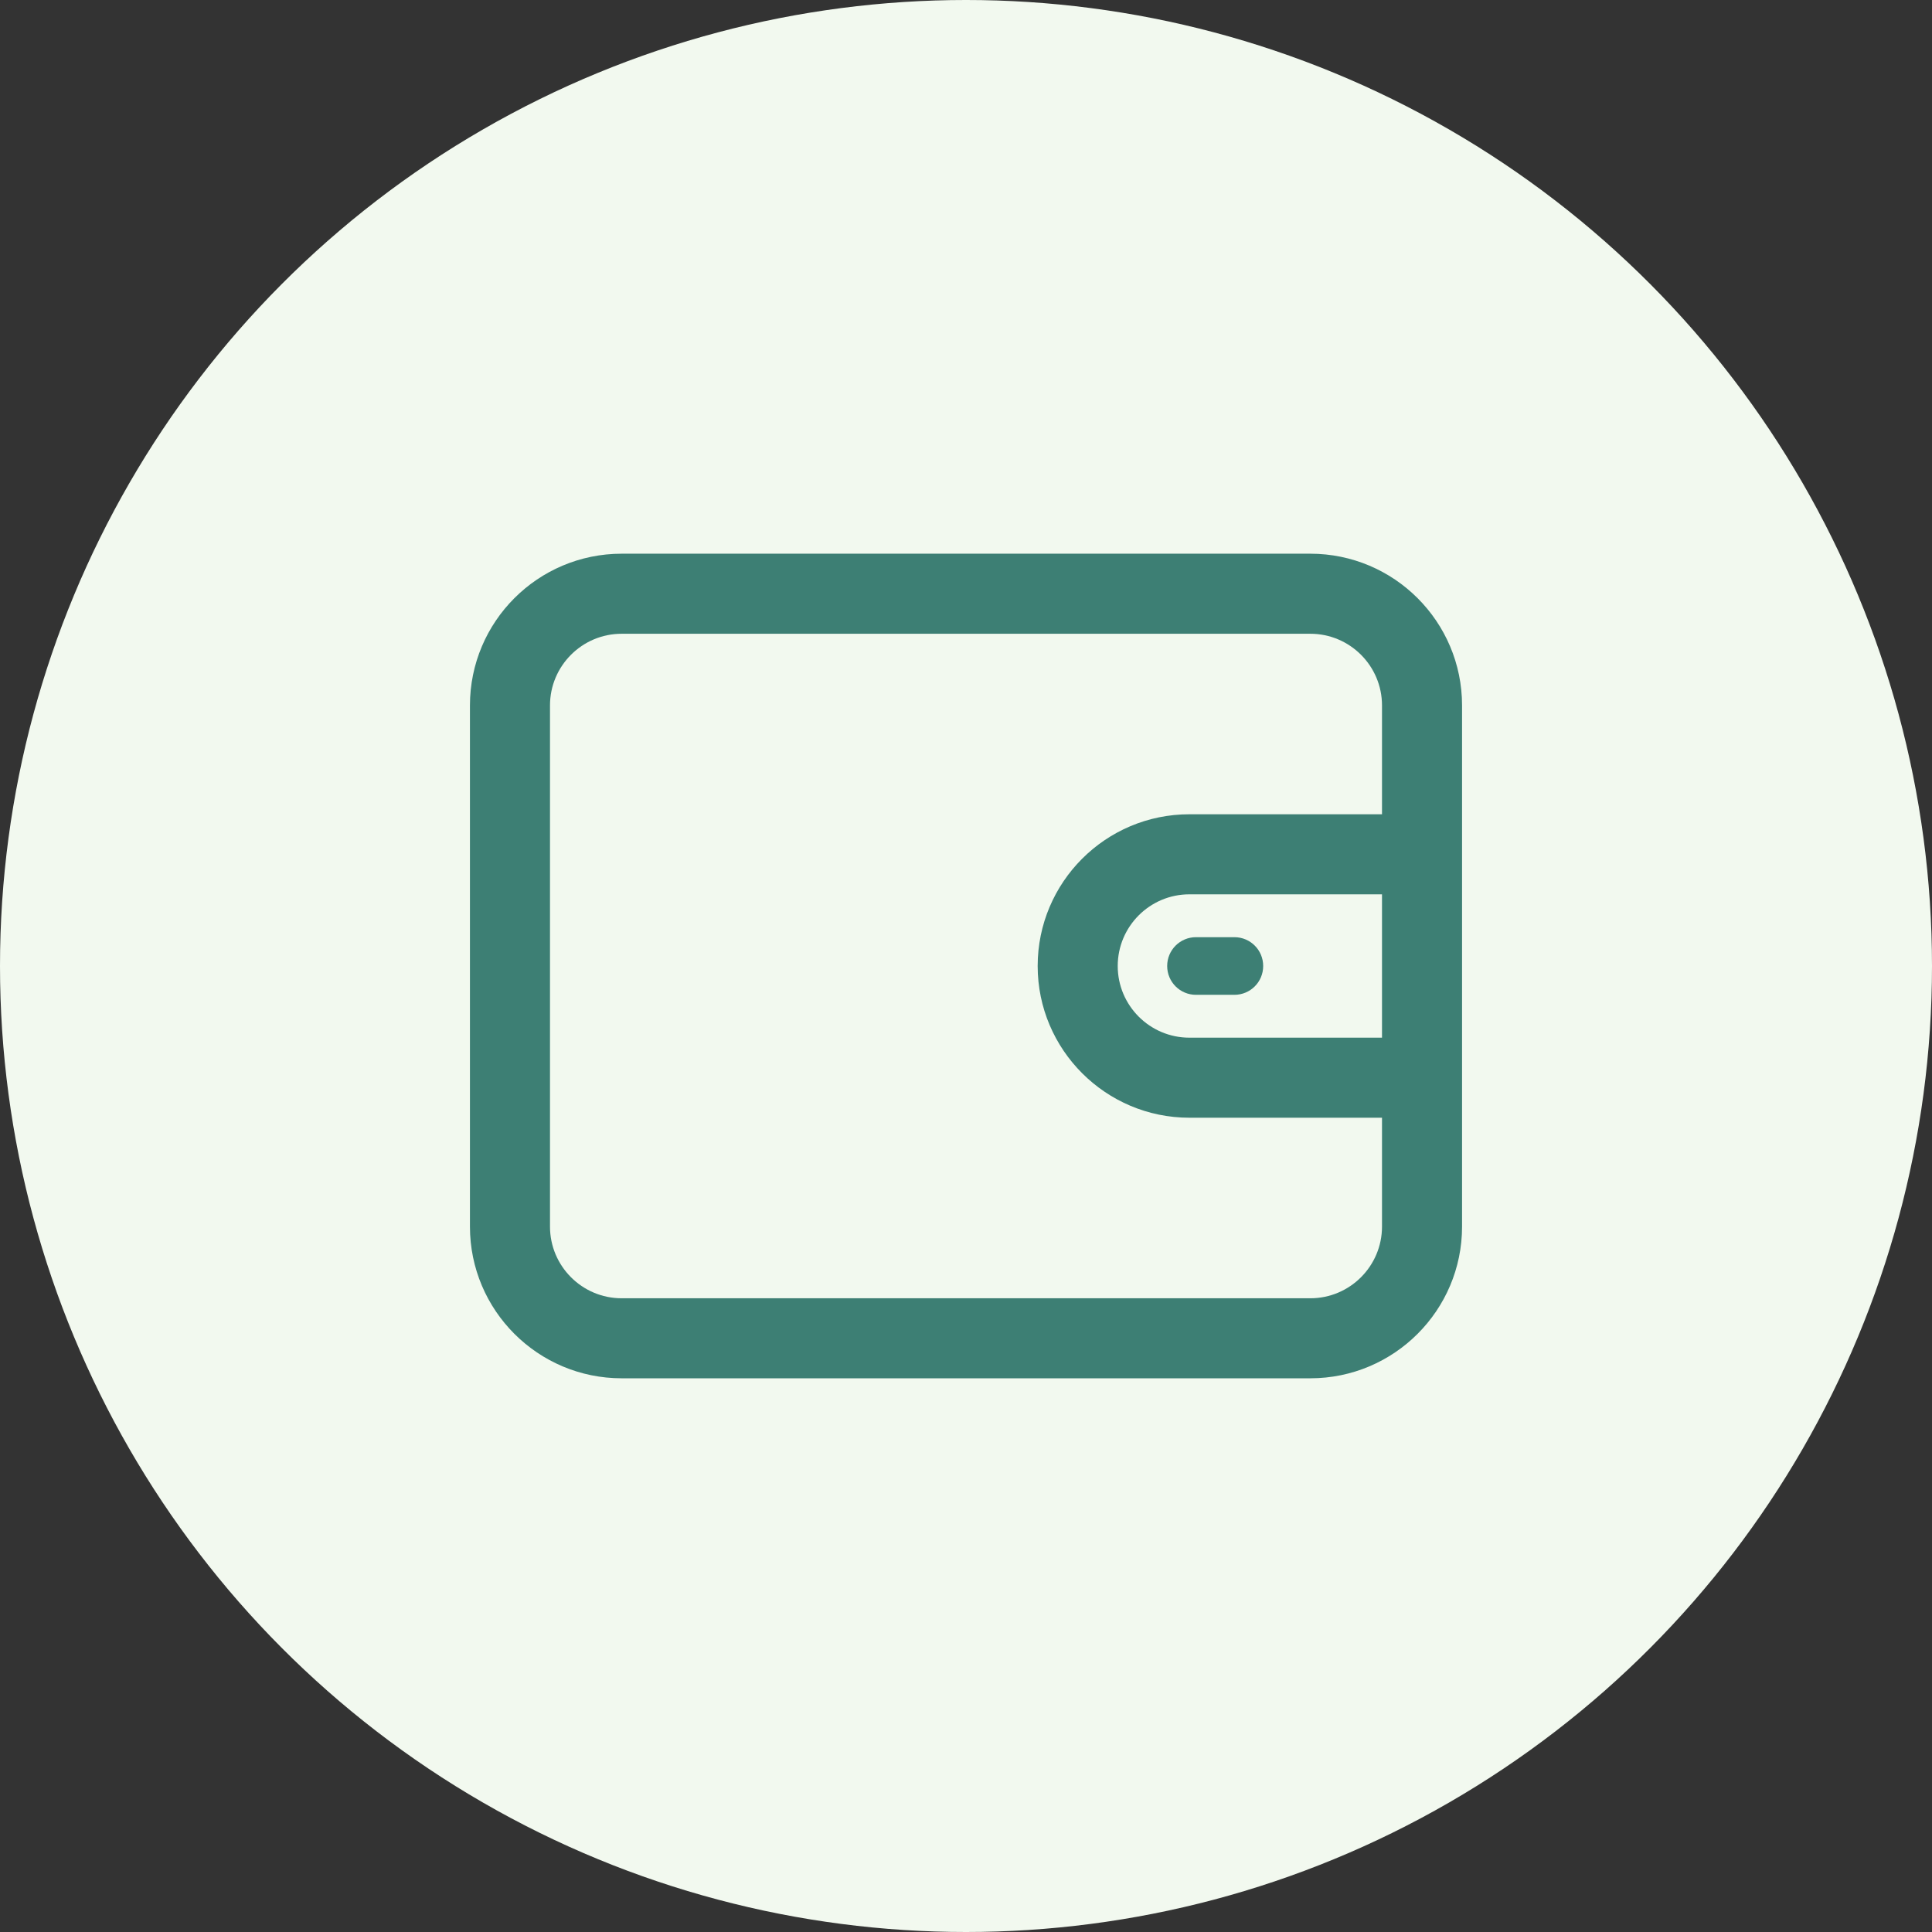 <svg width="62" height="62" viewBox="0 0 62 62" fill="none" xmlns="http://www.w3.org/2000/svg">
<rect x="0" y="0" width="62" height="62" fill="#333333" stroke="none"/>
<circle cx="31" cy="31" r="31" fill="#F2F9EF"/>
<path d="M42.05 17.769H19.95C17.262 17.769 15.081 19.95 15.081 22.638V39.363C15.081 42.05 17.262 44.231 19.95 44.231H42.05C44.737 44.231 46.919 42.05 46.919 39.363V22.638C46.919 19.95 44.737 17.769 42.05 17.769ZM44.35 39.363C44.35 40.631 43.319 41.663 42.05 41.663H19.95C18.681 41.663 17.65 40.631 17.65 39.363V22.638C17.65 21.369 18.681 20.338 19.95 20.338H42.05C43.319 20.338 44.35 21.369 44.35 22.638V26.131H38.169C35.481 26.131 33.3 28.313 33.3 31C33.3 33.688 35.487 35.869 38.169 35.869H44.35V39.363ZM44.35 33.3H38.169C36.9 33.3 35.869 32.269 35.869 31C35.869 29.731 36.9 28.7 38.169 28.7H44.35V33.3Z" fill="#3D7F74"/>
<path d="M39.612 30.075H38.381C37.869 30.075 37.456 30.488 37.456 31C37.456 31.512 37.869 31.925 38.381 31.925H39.612C40.125 31.925 40.537 31.512 40.537 31C40.537 30.488 40.125 30.075 39.612 30.075Z" fill="#3D7F74"/>
</svg>
